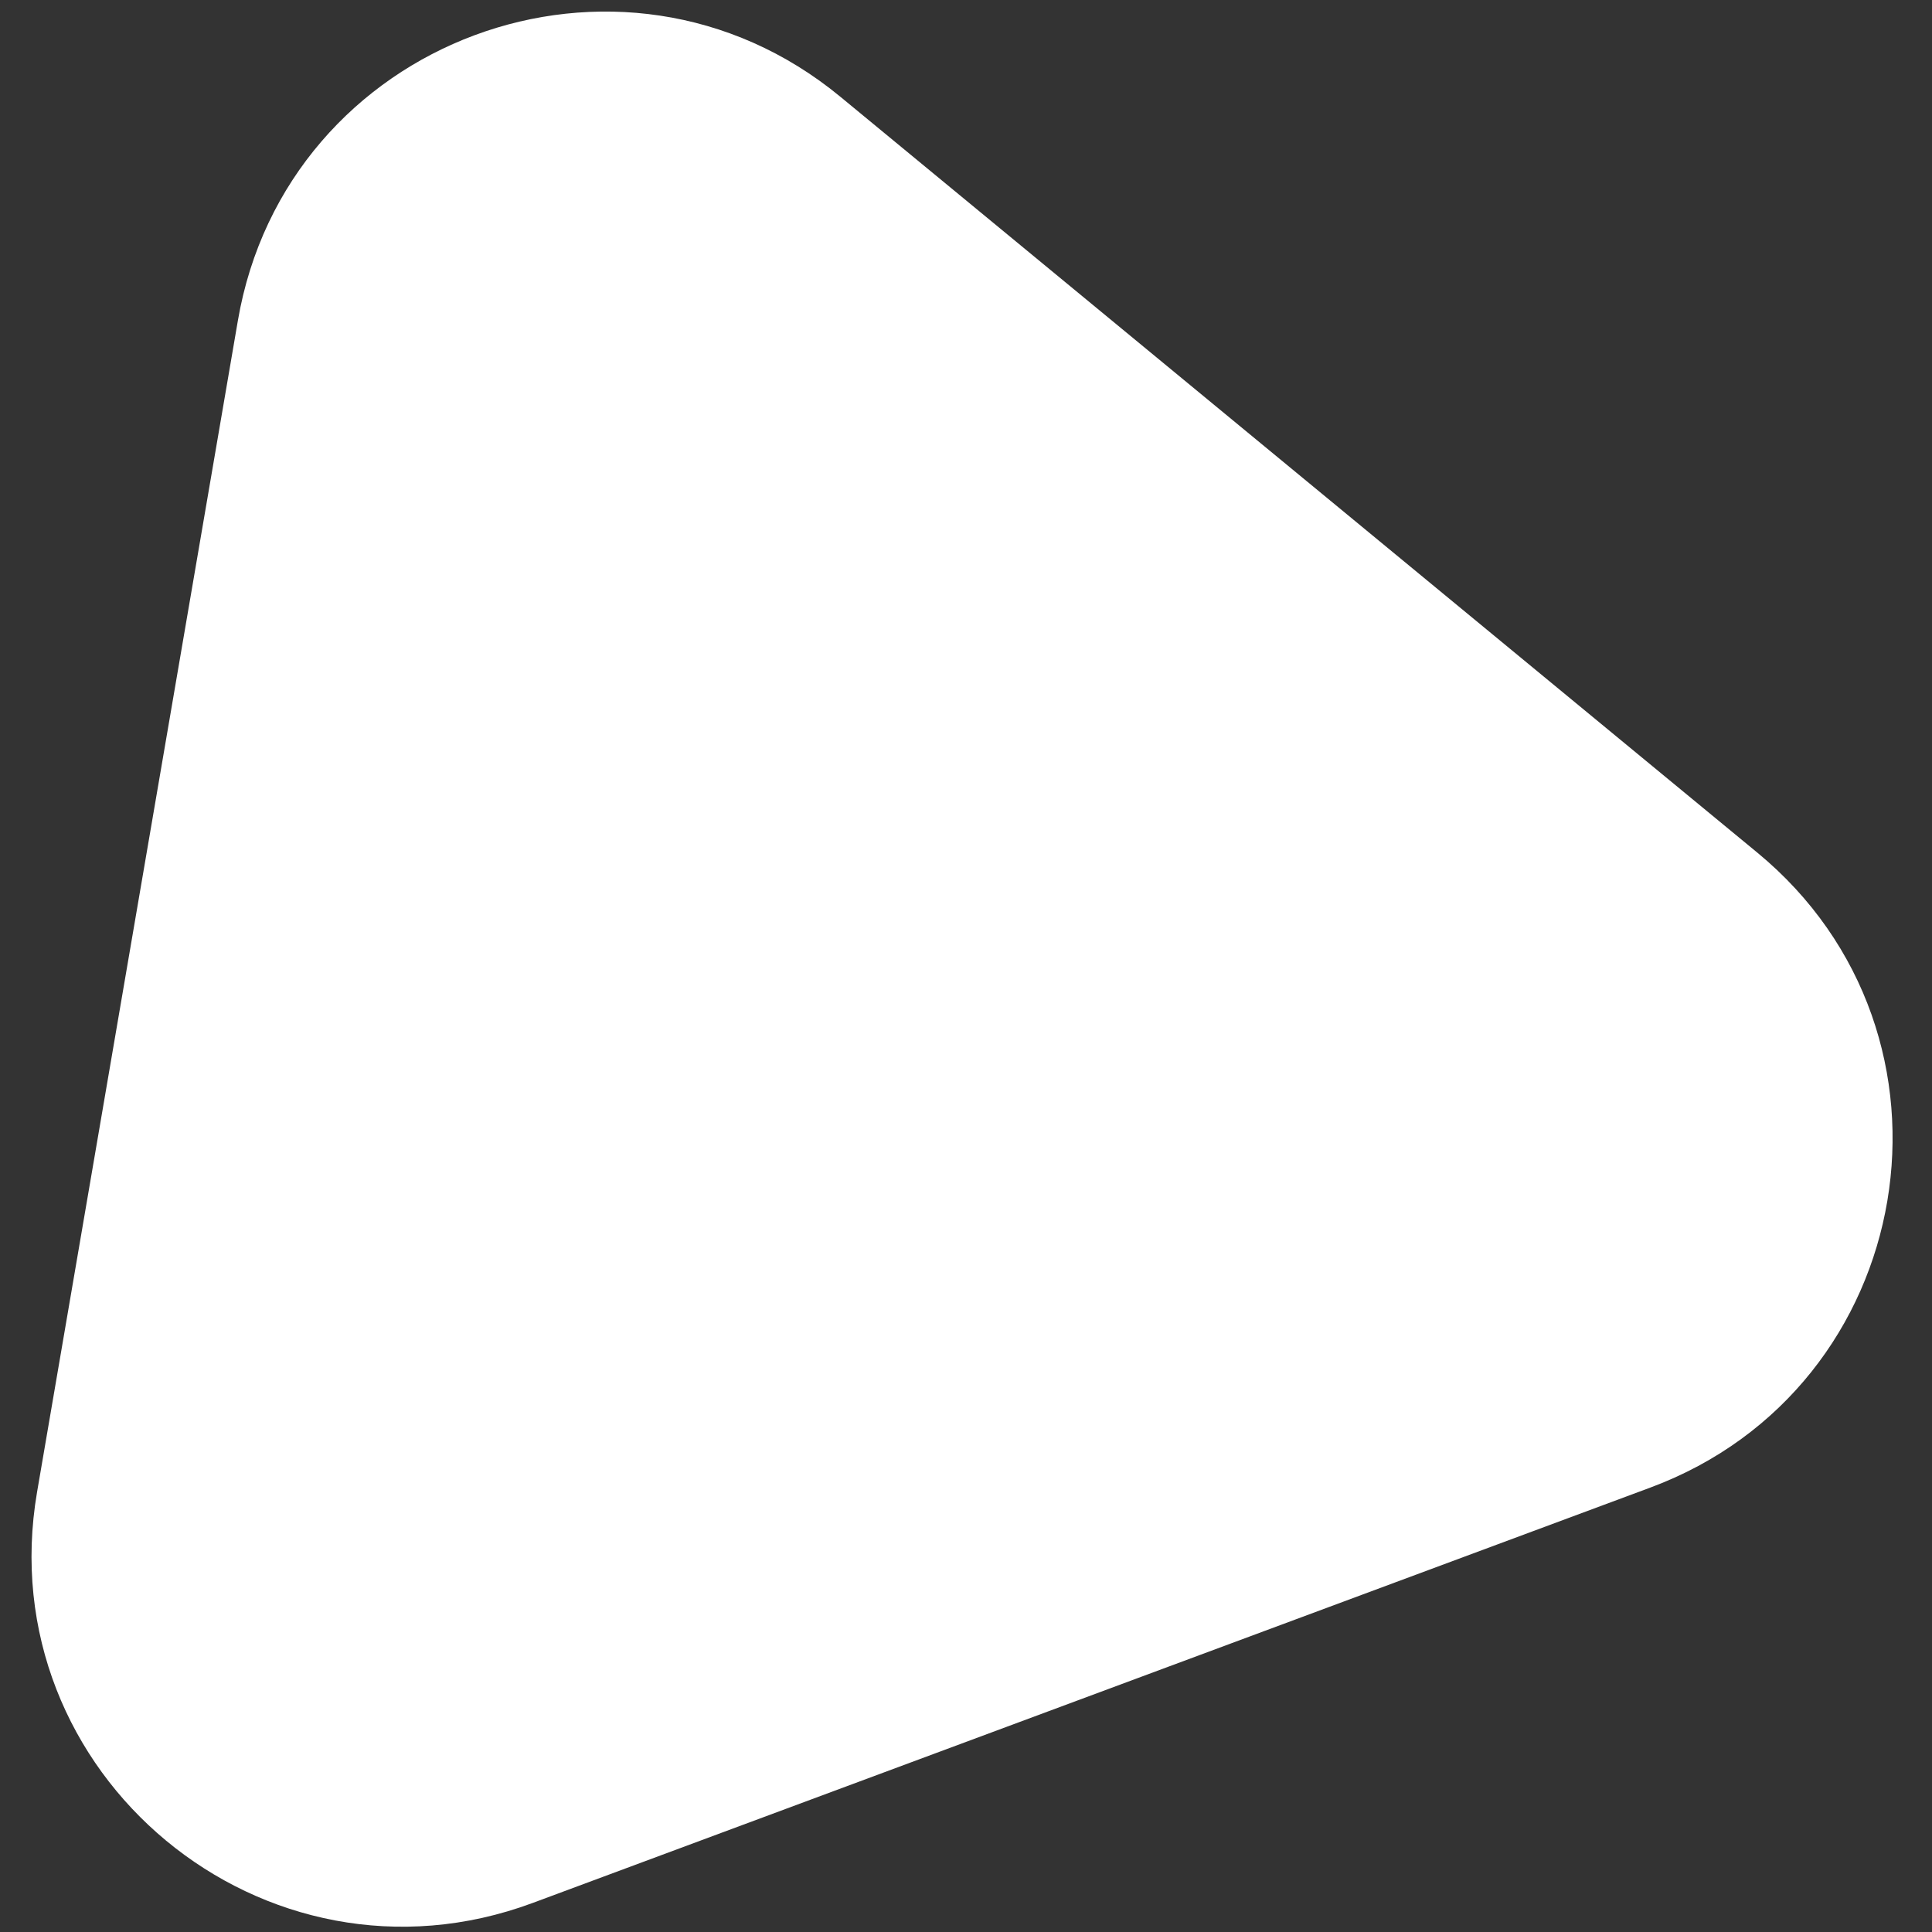 <svg width="26" height="26" viewBox="0 0 26 26" fill="none" xmlns="http://www.w3.org/2000/svg">
<rect x="0" y="0" width="26" height="26" fill="#333333" stroke="none"/>
<path d="M3.201 4.316C3.849 0.531 8.346 -1.14 11.309 1.302L23.649 11.474C26.622 13.925 25.822 18.676 22.21 20.019L7.169 25.609C3.557 26.951 -0.152 23.875 0.499 20.078L3.201 4.316Z" fill="white"/>
</svg>
